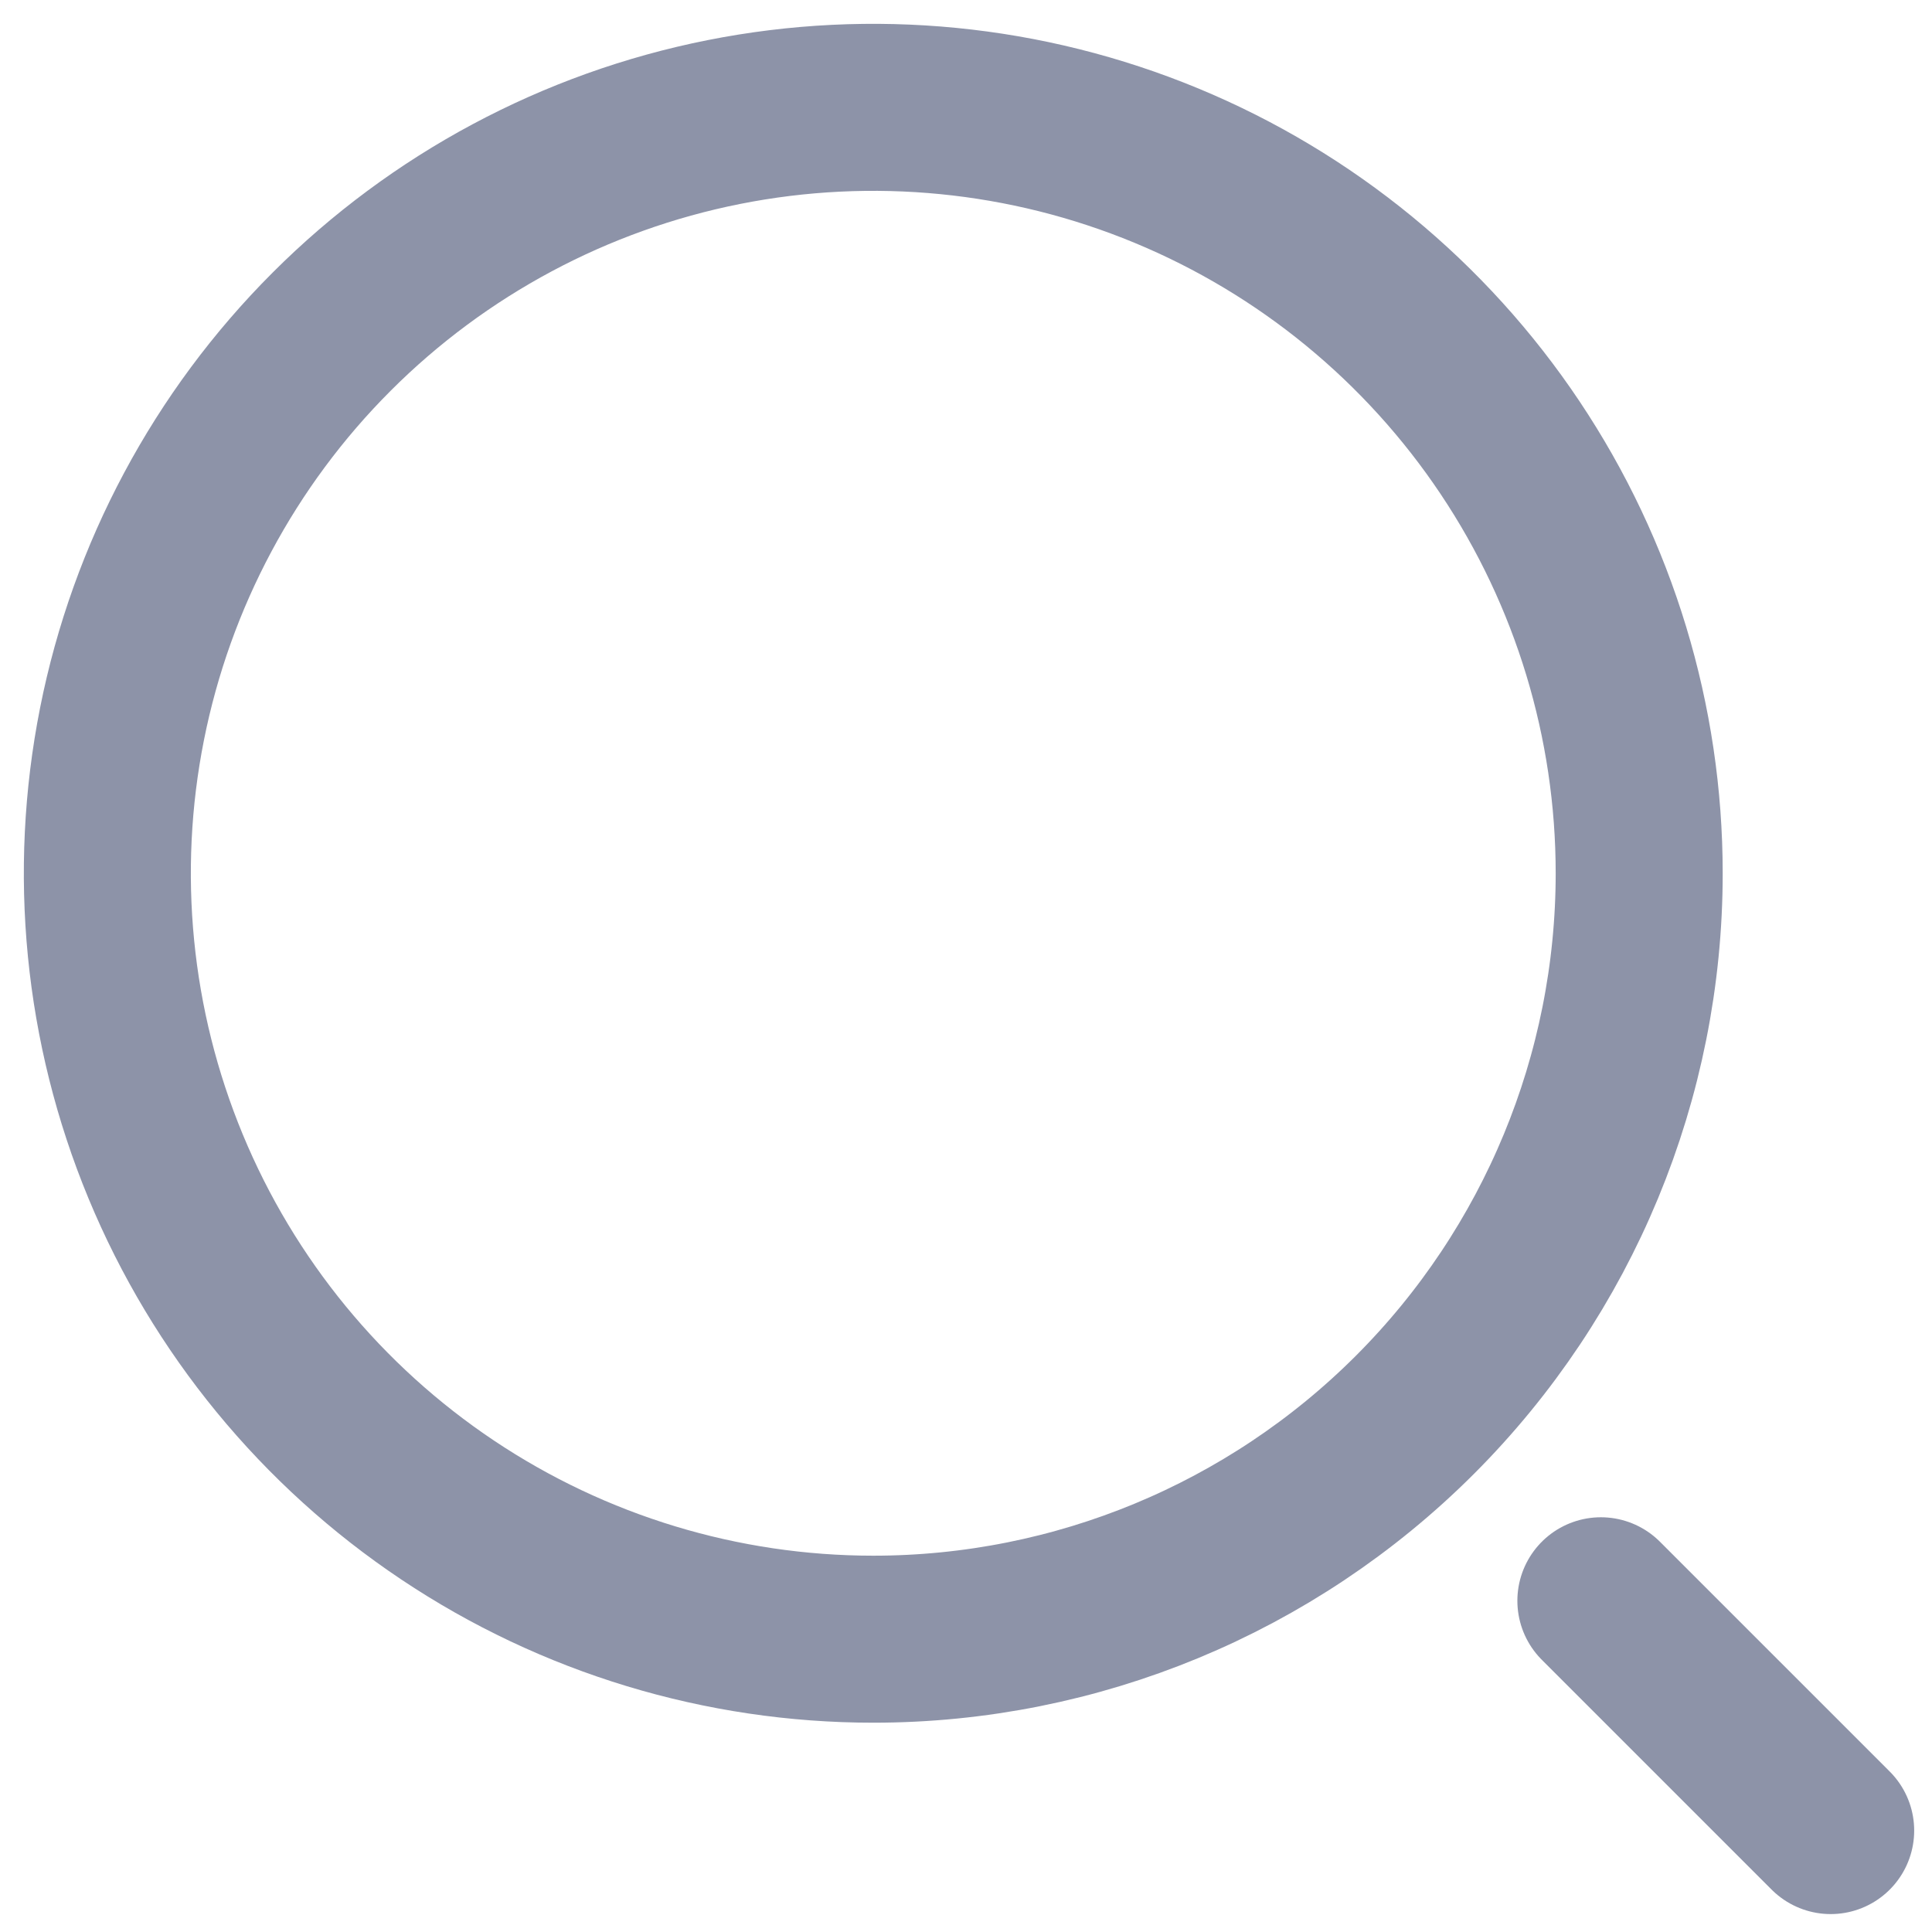 <svg width="18" height="18" viewBox="0 0 18 18" fill="none" xmlns="http://www.w3.org/2000/svg">
<path d="M8.136 15.272C6.725 15.272 5.345 14.854 4.171 14.069C2.998 13.285 2.083 12.171 1.543 10.867C1.003 9.563 0.862 8.128 1.137 6.744C1.412 5.36 2.092 4.088 3.09 3.09C4.088 2.092 5.36 1.412 6.744 1.137C8.128 0.862 9.563 1.003 10.867 1.543C12.171 2.083 13.285 2.998 14.069 4.171C14.854 5.345 15.272 6.725 15.272 8.136C15.272 10.029 14.52 11.844 13.182 13.182C11.844 14.52 10.029 15.272 8.136 15.272Z" stroke="#8D93A8" stroke-width="1.556" stroke-linecap="round" stroke-linejoin="round"/>
<path d="M17.056 17.055L14.915 14.914" stroke="#8D93A8" stroke-width="1.556" stroke-linecap="round" stroke-linejoin="round"/>
</svg>
